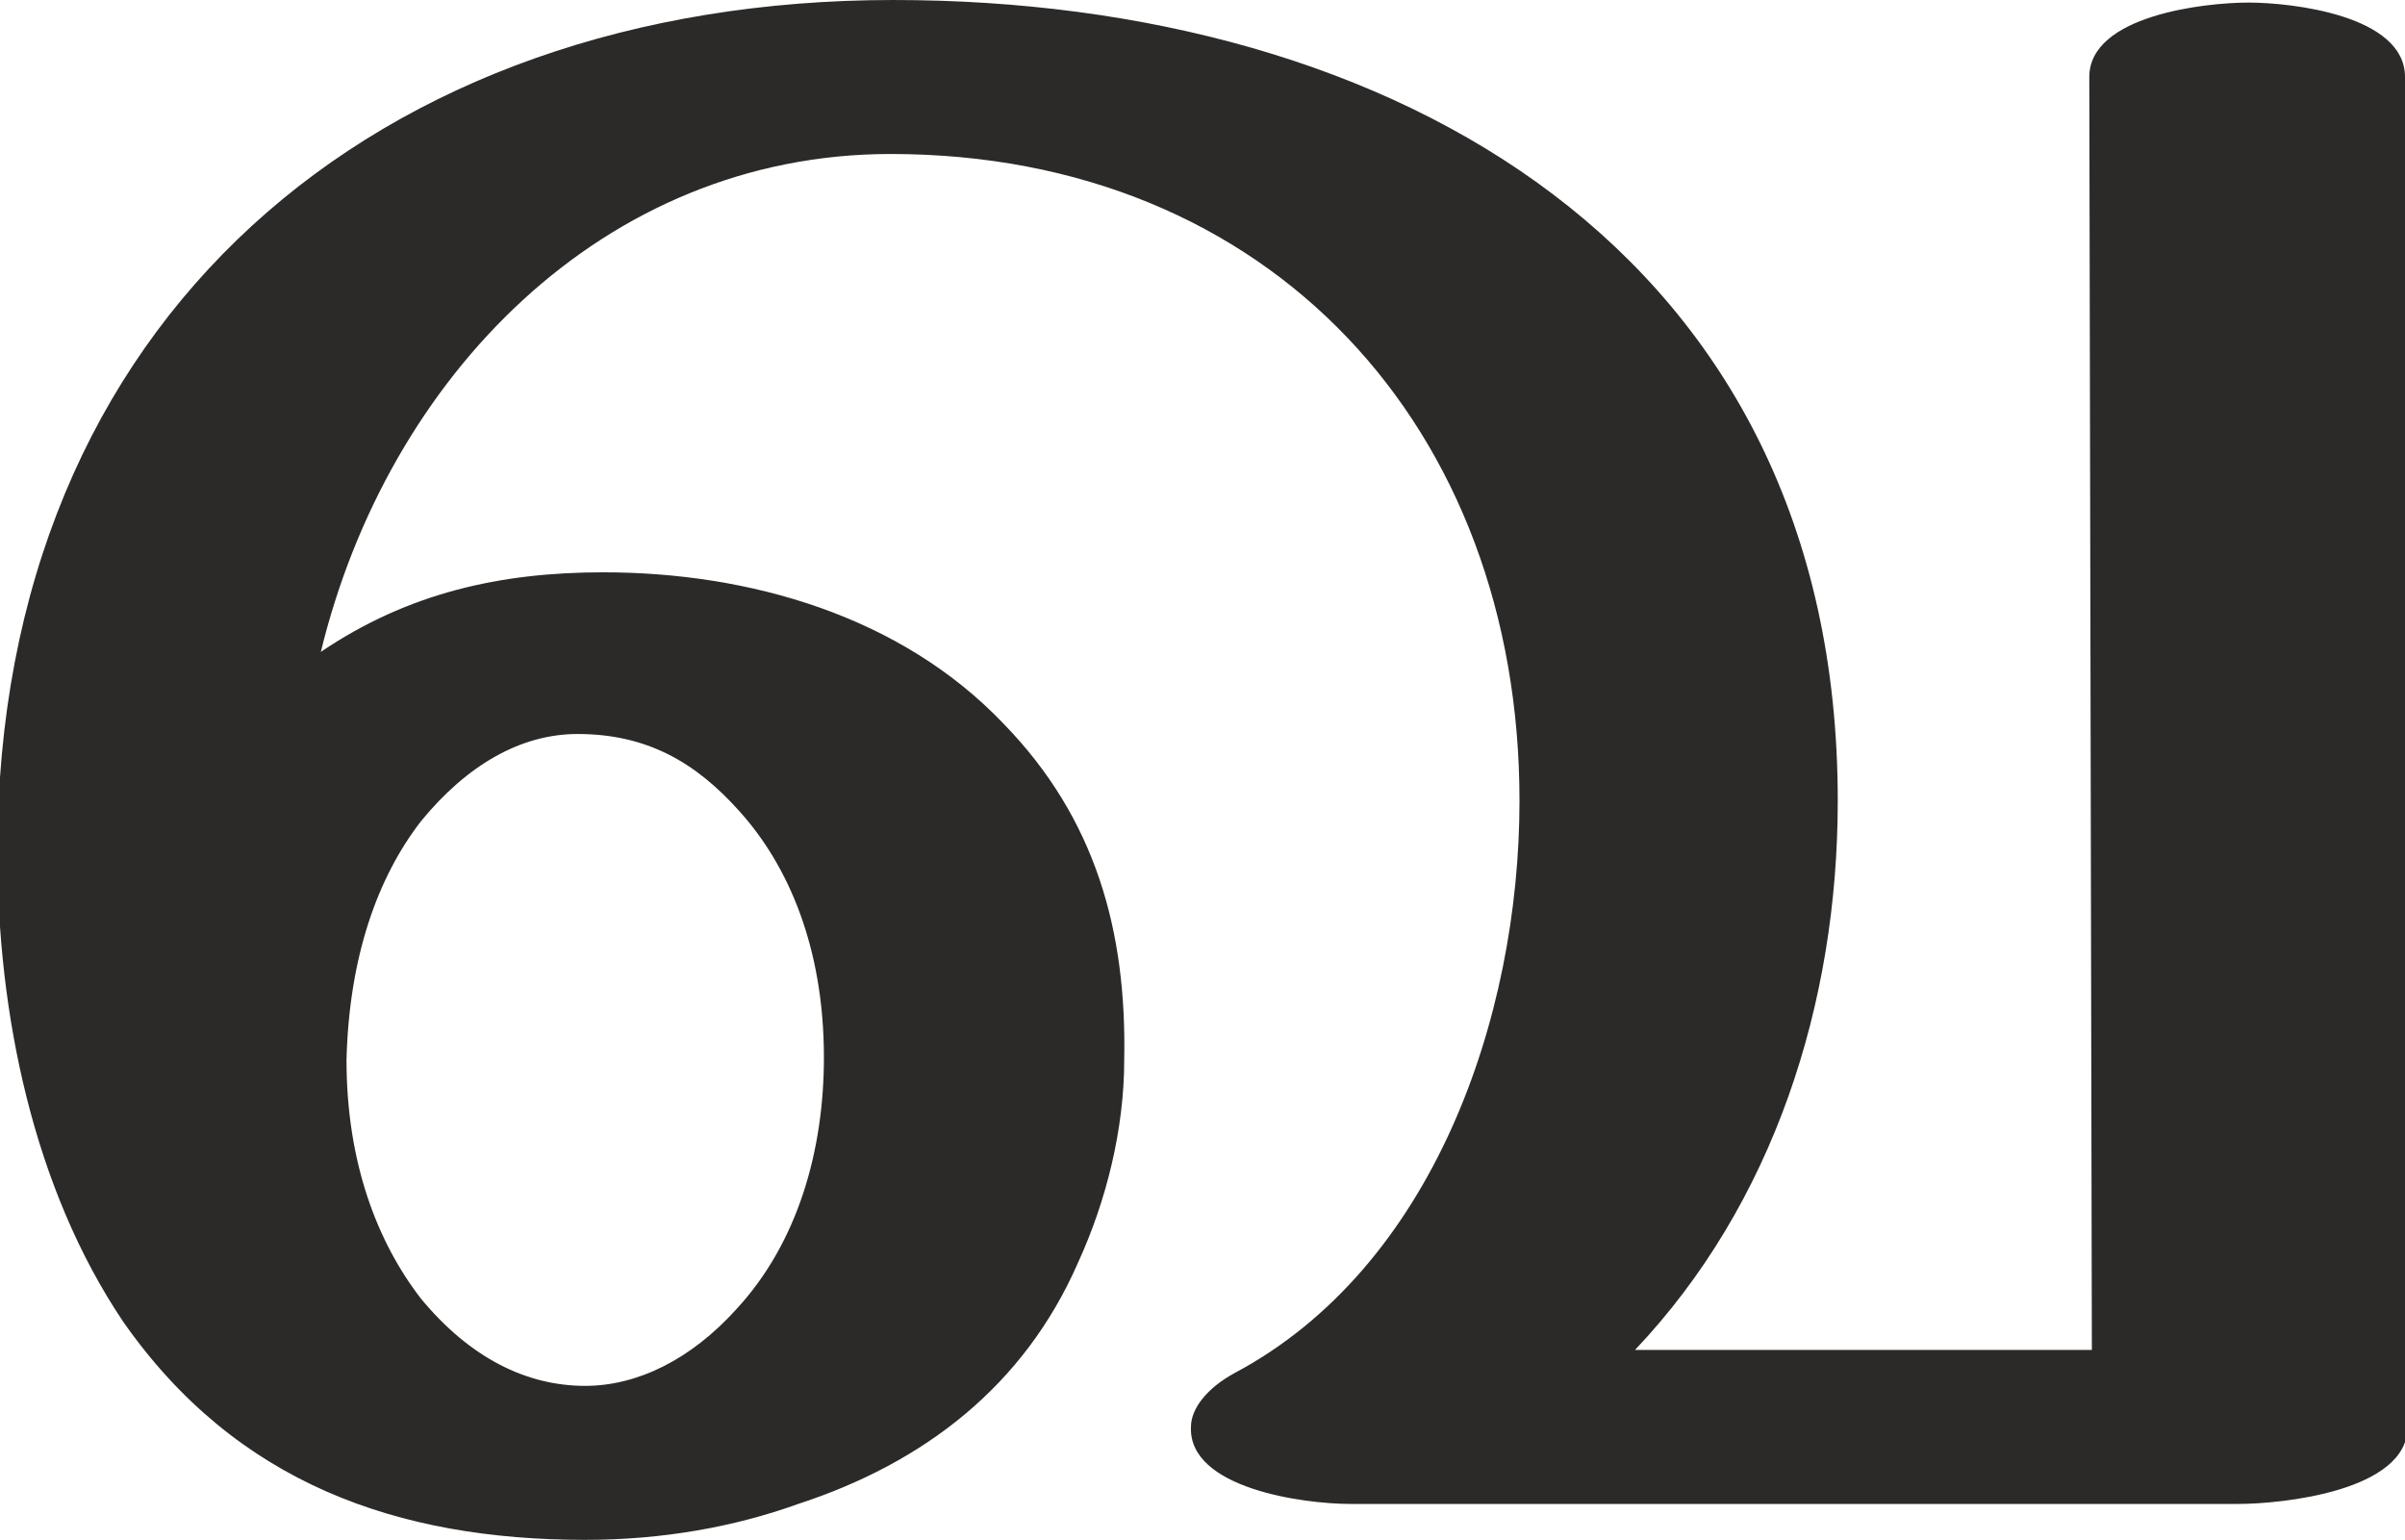 <?xml version="1.0" encoding="UTF-8"?>
<!DOCTYPE svg PUBLIC "-//W3C//DTD SVG 1.1//EN" "http://www.w3.org/Graphics/SVG/1.1/DTD/svg11.dtd">
<!-- Creator: CorelDRAW X8 -->
<svg xmlns="http://www.w3.org/2000/svg" xml:space="preserve" width="937px" height="600px" version="1.1" style="shape-rendering:geometricPrecision; text-rendering:geometricPrecision; image-rendering:optimizeQuality; fill-rule:evenodd; clip-rule:evenodd"
viewBox="0 0 937 600"
 xmlns:xlink="http://www.w3.org/1999/xlink">
 <defs>
  <style type="text/css">
   <![CDATA[
    .fil0 {fill:#2B2A29;fill-rule:nonzero}
   ]]>
  </style>
 </defs>
 <g id="Layer_x0020_1">
  <path class="fil0" d="M228 600c30,0 58,-5 83,-14 49,-16 88,-46 109,-94 11,-24 18,-52 18,-79 1,-50 -11,-94 -47,-131 -40,-42 -99,-59 -156,-59 -40,0 -76,8 -110,31 26,-107 110,-194 222,-194 148,0 245,107 245,252 0,85 -34,182 -111,223 -11,6 -17,14 -17,21 -1,24 44,30 62,30l346 0c17,0 66,-5 66,-30l-1 -526c0,-24 -44,-29 -61,-29 -17,0 -62,5 -62,29l1 496 -178 0c54,-57 79,-135 79,-214 0,-214 -173,-312 -368,-312 -201,0 -349,124 -349,332 0,63 14,131 49,183 44,63 107,85 180,85zm0 -60c-23,0 -45,-11 -64,-34 -17,-22 -29,-53 -29,-93 1,-40 12,-71 29,-93 18,-22 39,-34 61,-34 27,0 46,11 63,30 19,21 33,53 33,96 0,36 -10,72 -34,98 -18,20 -39,30 -59,30z"/>
 </g>
</svg>
